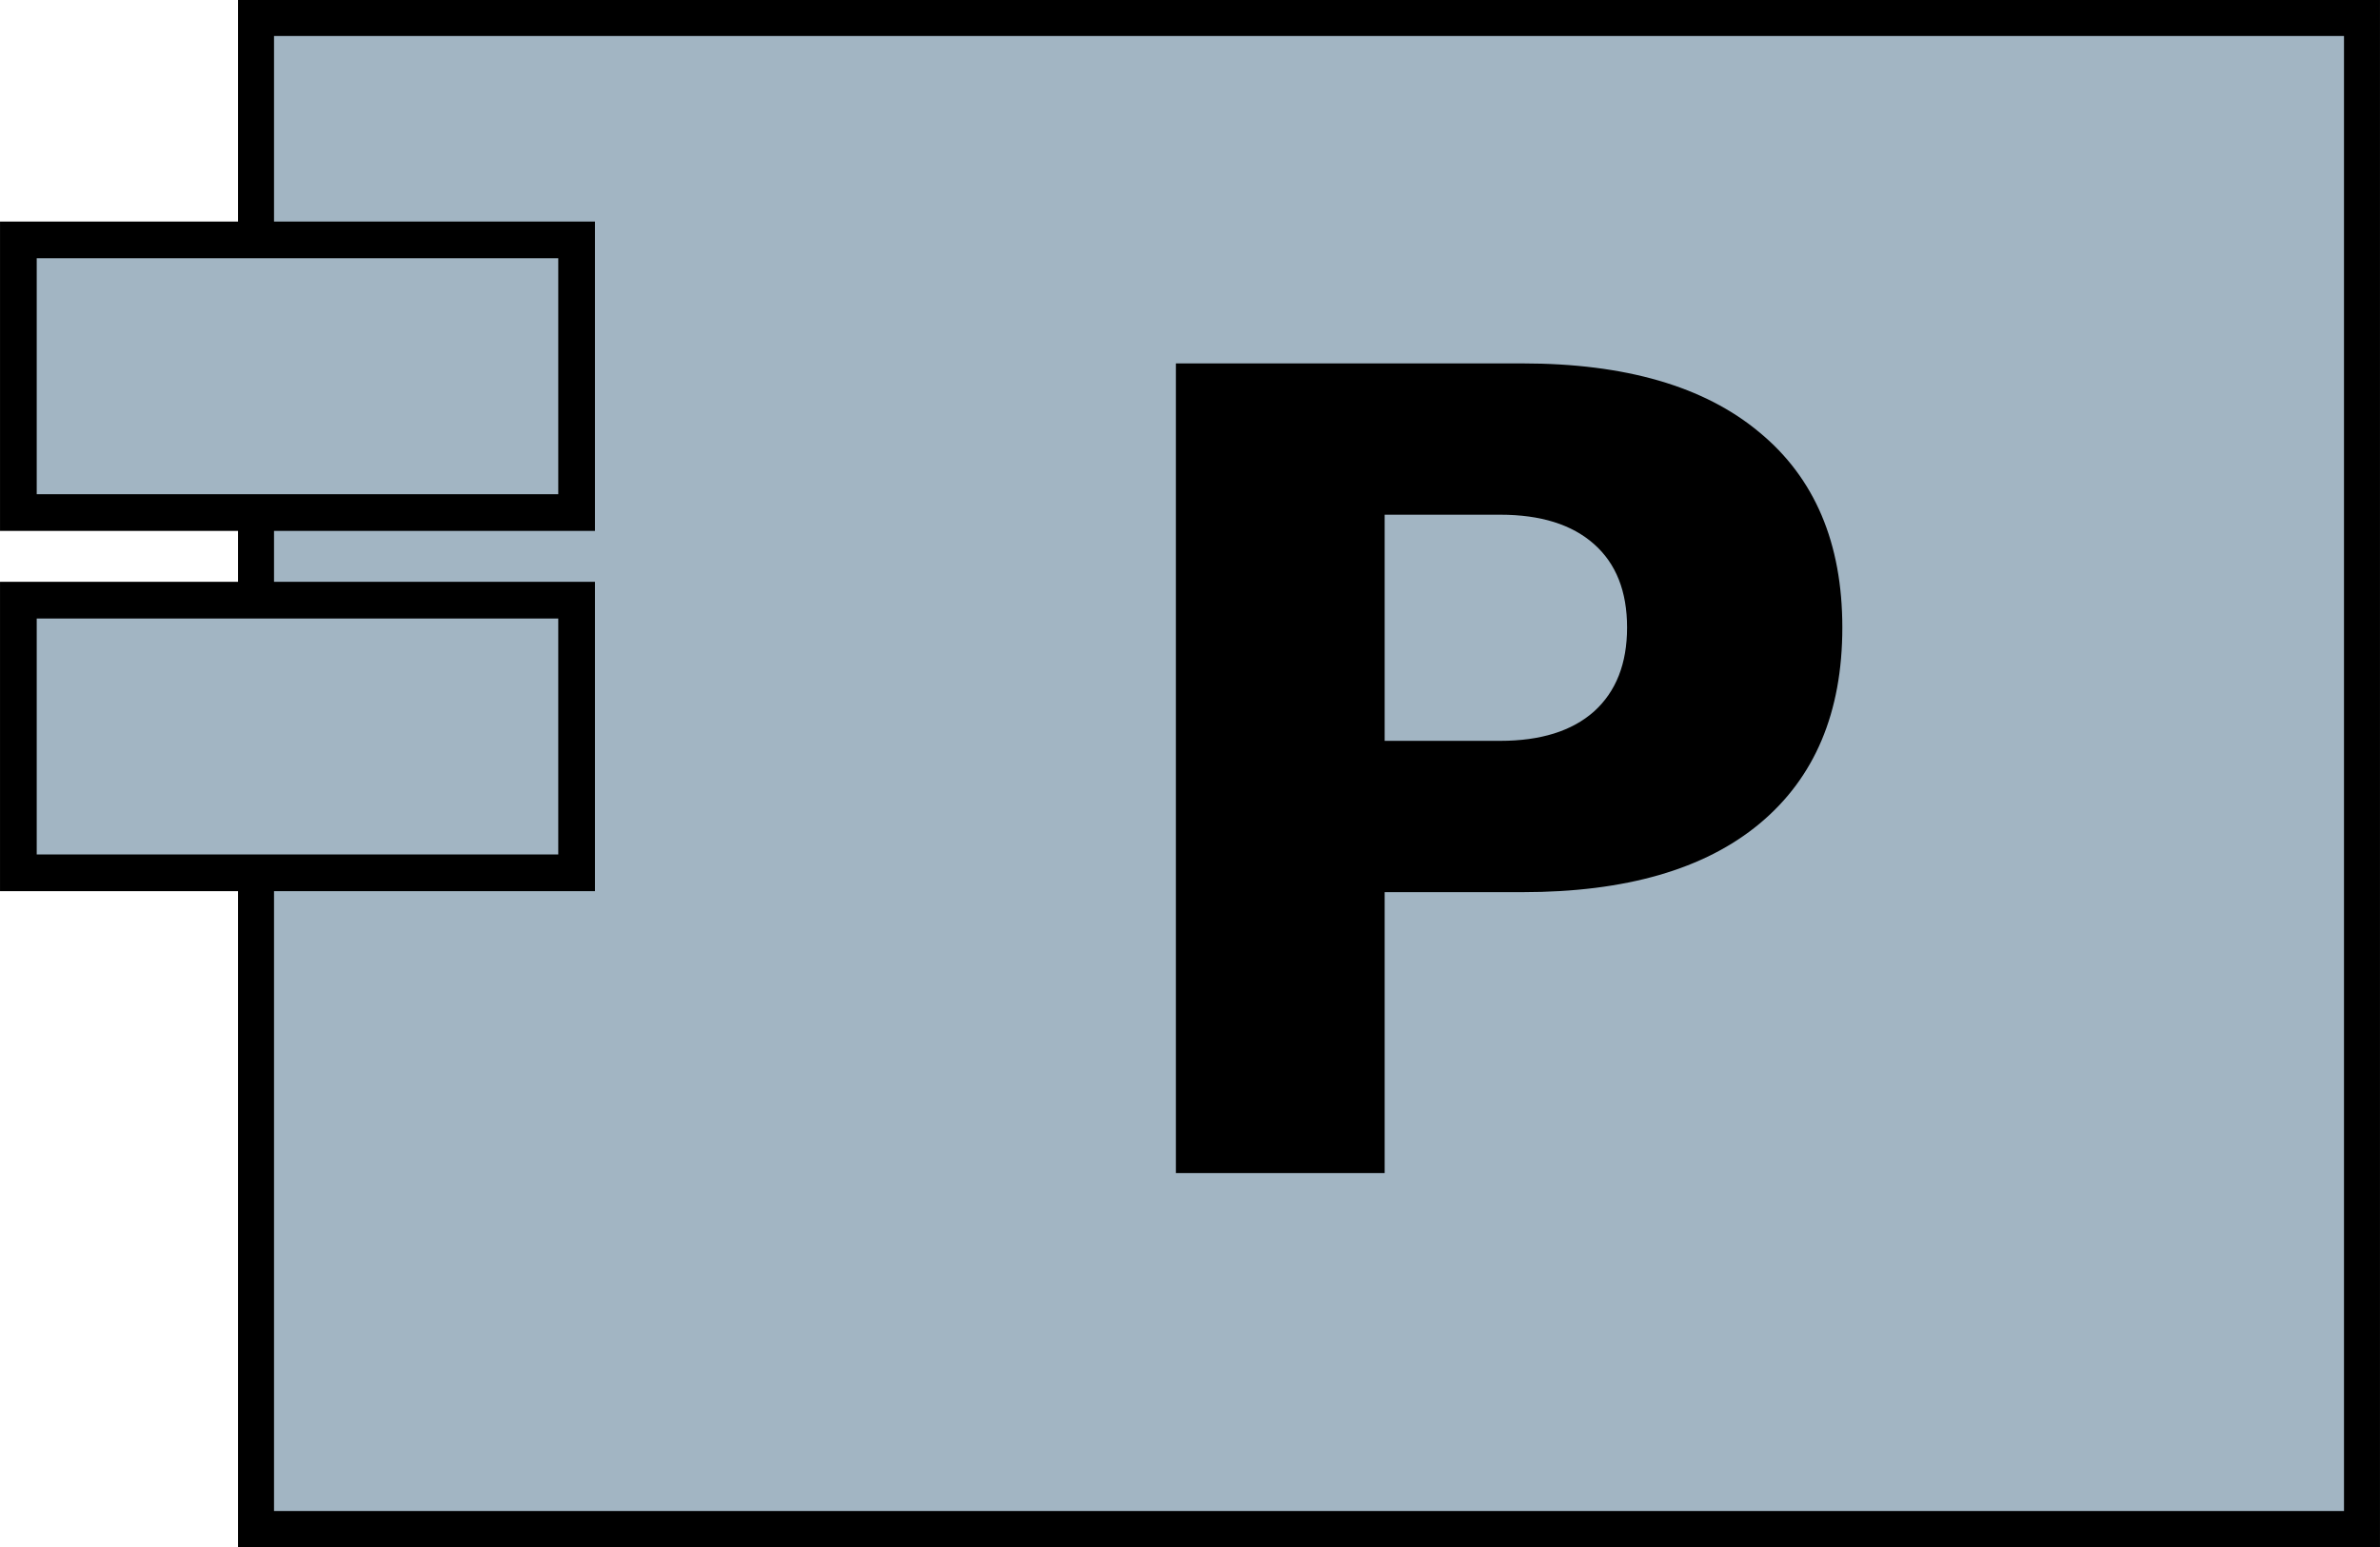 <?xml version="1.0" encoding="UTF-8" standalone="no"?>
<svg
   width="100"
   height="65"
   viewBox="0 0 26.458 17.198"
   version="1.1"
   id="svg8"
   xmlns="http://www.w3.org/2000/svg"
   xmlns:svg="http://www.w3.org/2000/svg"
   xmlns:rdf="http://www.w3.org/1999/02/22-rdf-syntax-ns#"
   xmlns:cc="http://creativecommons.org/ns#"
   xmlns:dc="http://purl.org/dc/elements/1.1/">
  <defs
     id="defs2" />
  <g
     id="layer1"
     transform="translate(-110.974,-79.008)">
    <path
       id="rect847"
       style="fill:#a2b5c3;stroke:#000000;stroke-width:0.4"
       d="M 113.82,79.208 H 137.232 V 96.006 H 113.82 Z" />
    <path
       id="rect849"
       style="fill:#a2b5c3;stroke:#000000;stroke-width:0.408"
       d="m 111.178,81.675 h 6.206 v 3.031 H 111.178 Z" />
    <g
       aria-label="P"
       id="text853"
       style="font-size:10.583px;line-height:1.25;stroke-width:0.265">
      <path
         d="m 124.046,83.048 h 3.852 q 1.718,0 2.635,0.766 0.922,0.76 0.922,2.17 0,1.417 -0.922,2.182 -0.916,0.76 -2.635,0.76 h -1.531 v 3.123 h -2.321 z m 2.321,1.682 v 2.514 h 1.284 q 0.675,0 1.043,-0.326 0.368,-0.332 0.368,-0.934 0,-0.603 -0.368,-0.928 -0.368,-0.326 -1.043,-0.326 z"
         style="font-weight:bold;font-size:12.347px;font-family:'DejaVu Sans';-inkscape-font-specification:'DejaVu Sans Bold'"
         id="path14" />
    </g>
    <path
       id="rect849-9"
       style="fill:#a2b5c3;stroke:#000000;stroke-width:0.408"
       d="m 111.178,85.68 h 6.206 v 3.031 h -6.206 z" />
  </g>
</svg>
